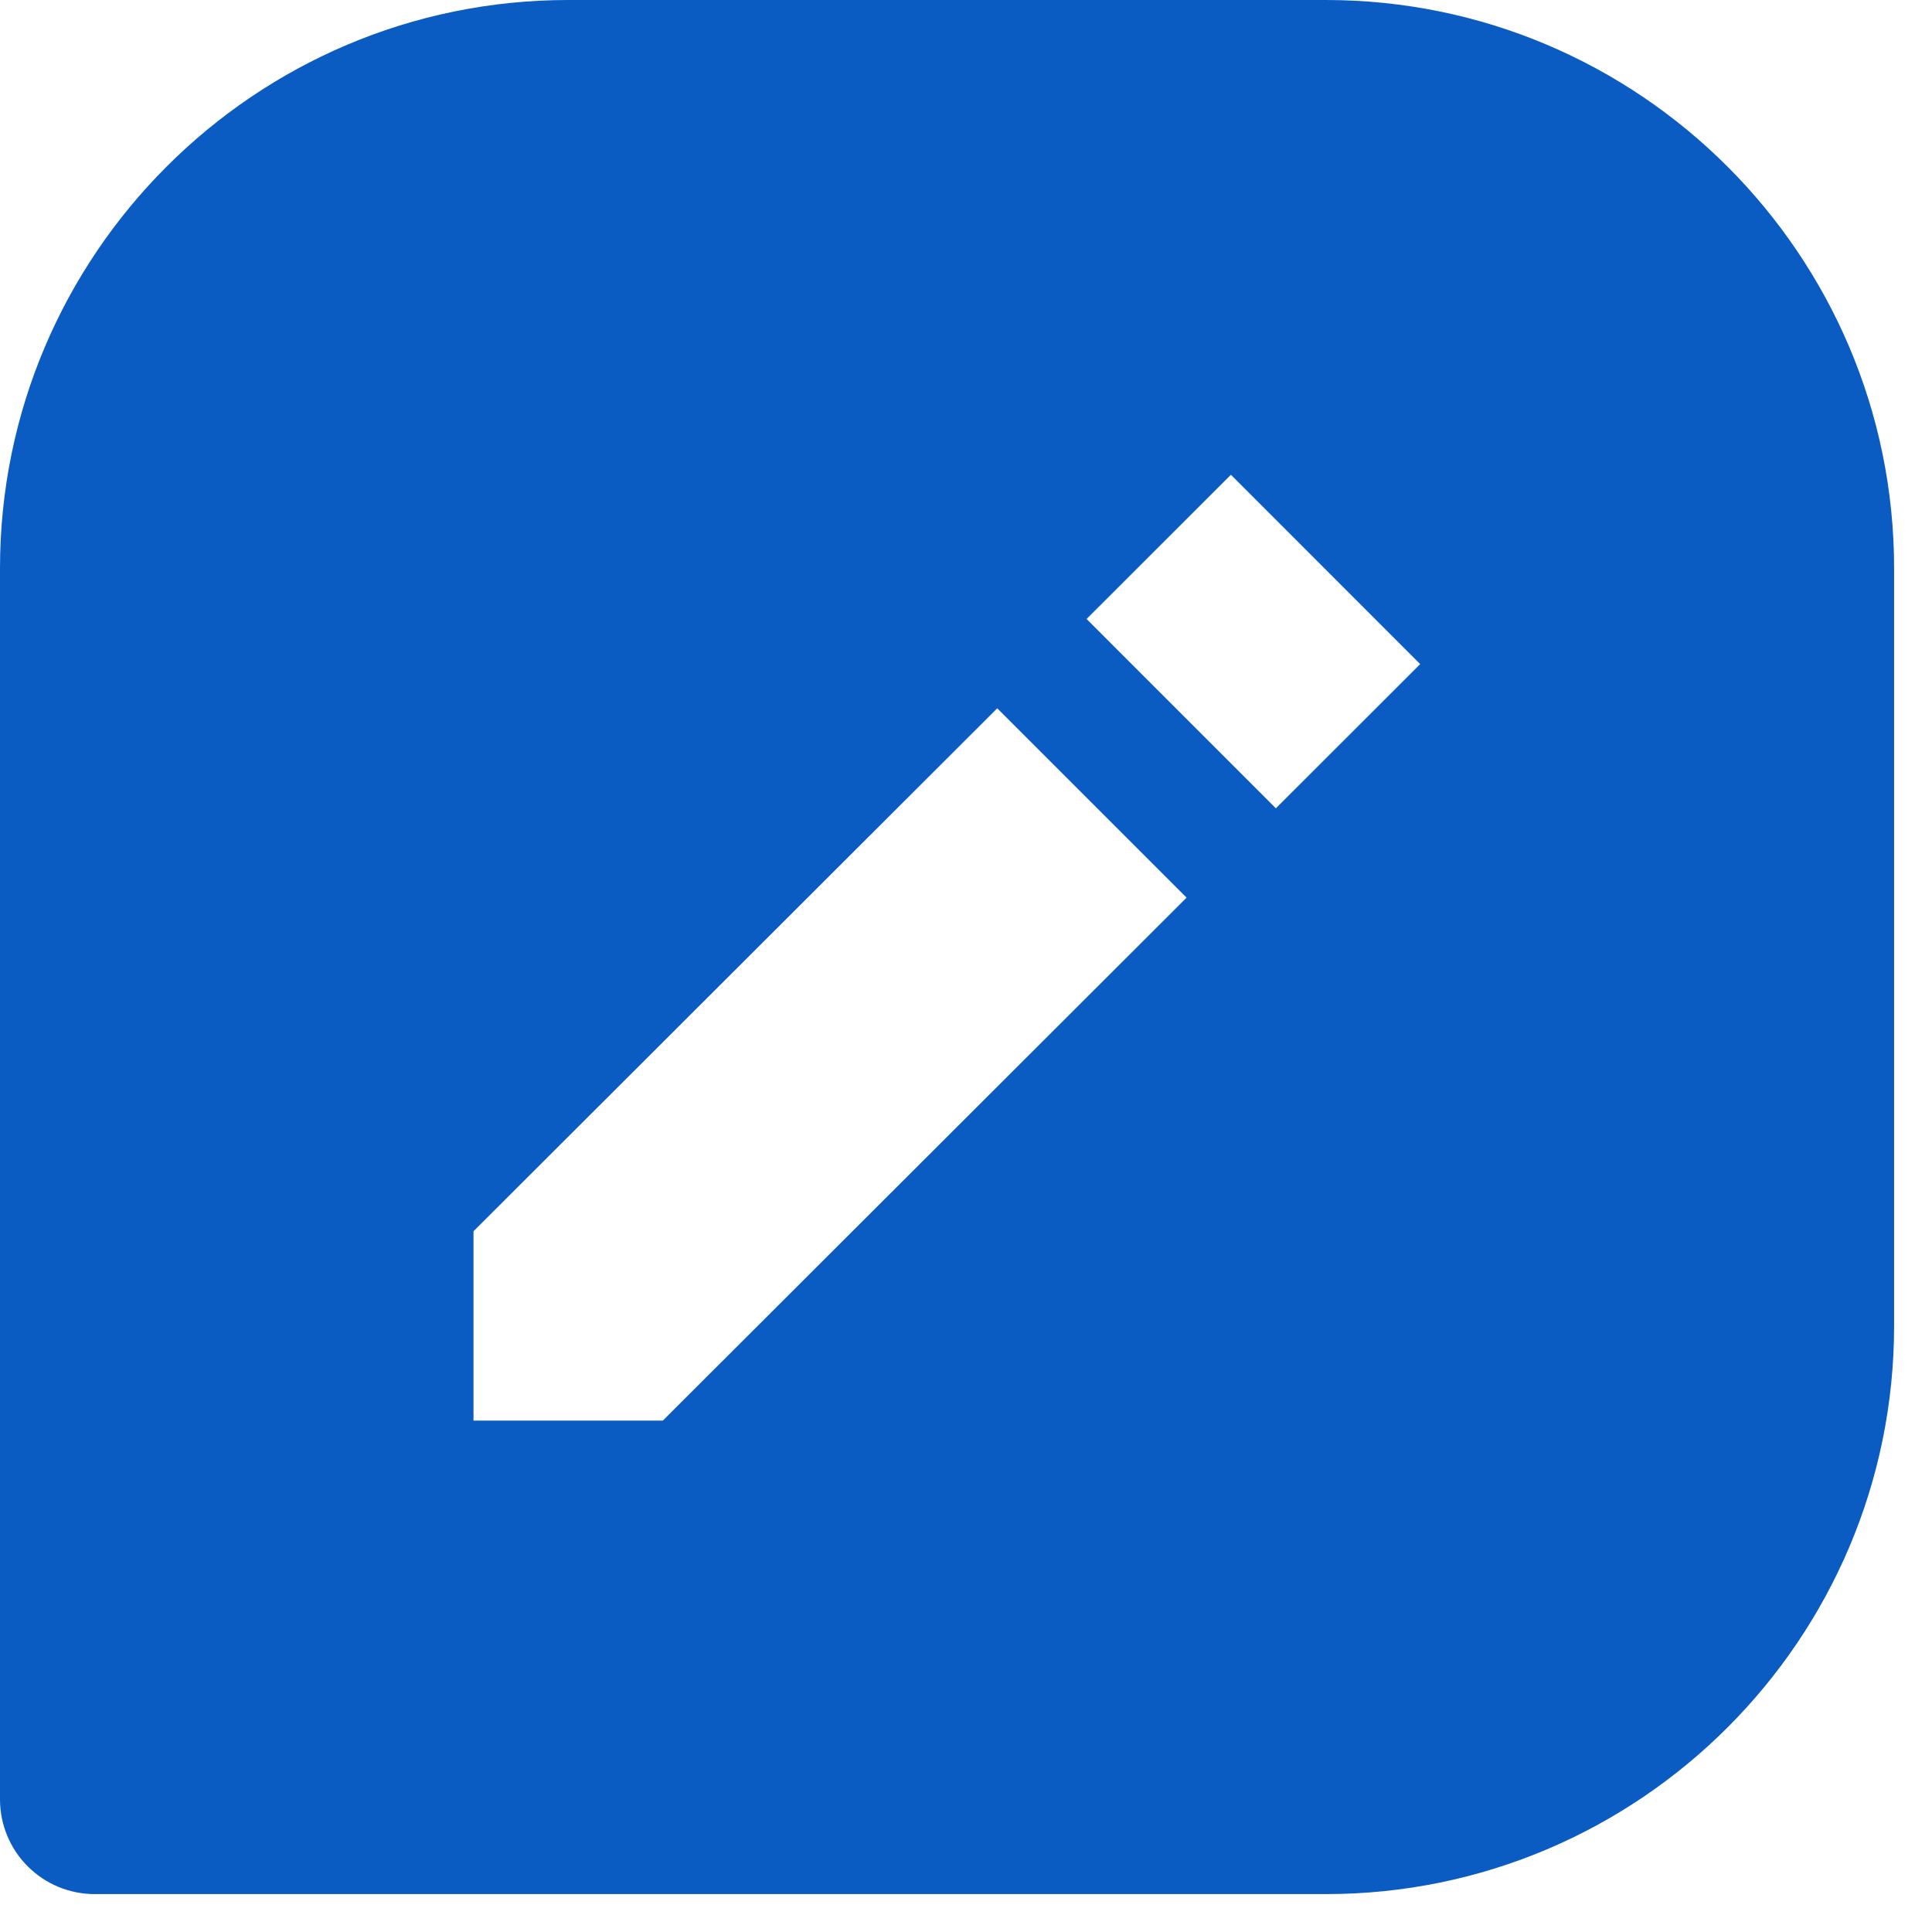 <svg width="34" height="34" viewBox="0 0 34 34" fill="none" xmlns="http://www.w3.org/2000/svg">
<path d="M23.333 0H10C4.485 0 0 4.485 0 10V31.667C0 32.109 0.176 32.533 0.488 32.845C0.801 33.158 1.225 33.333 1.667 33.333H23.333C28.848 33.333 33.333 28.848 33.333 23.333V10C33.333 4.485 28.848 0 23.333 0ZM11.665 25H8.333V21.668L17.55 12.465L20.882 15.797L11.665 25ZM22.453 14.225L19.122 10.893L21.662 8.355L24.993 11.687L22.453 14.225Z" fill="#0B5CC2"/>
</svg>
